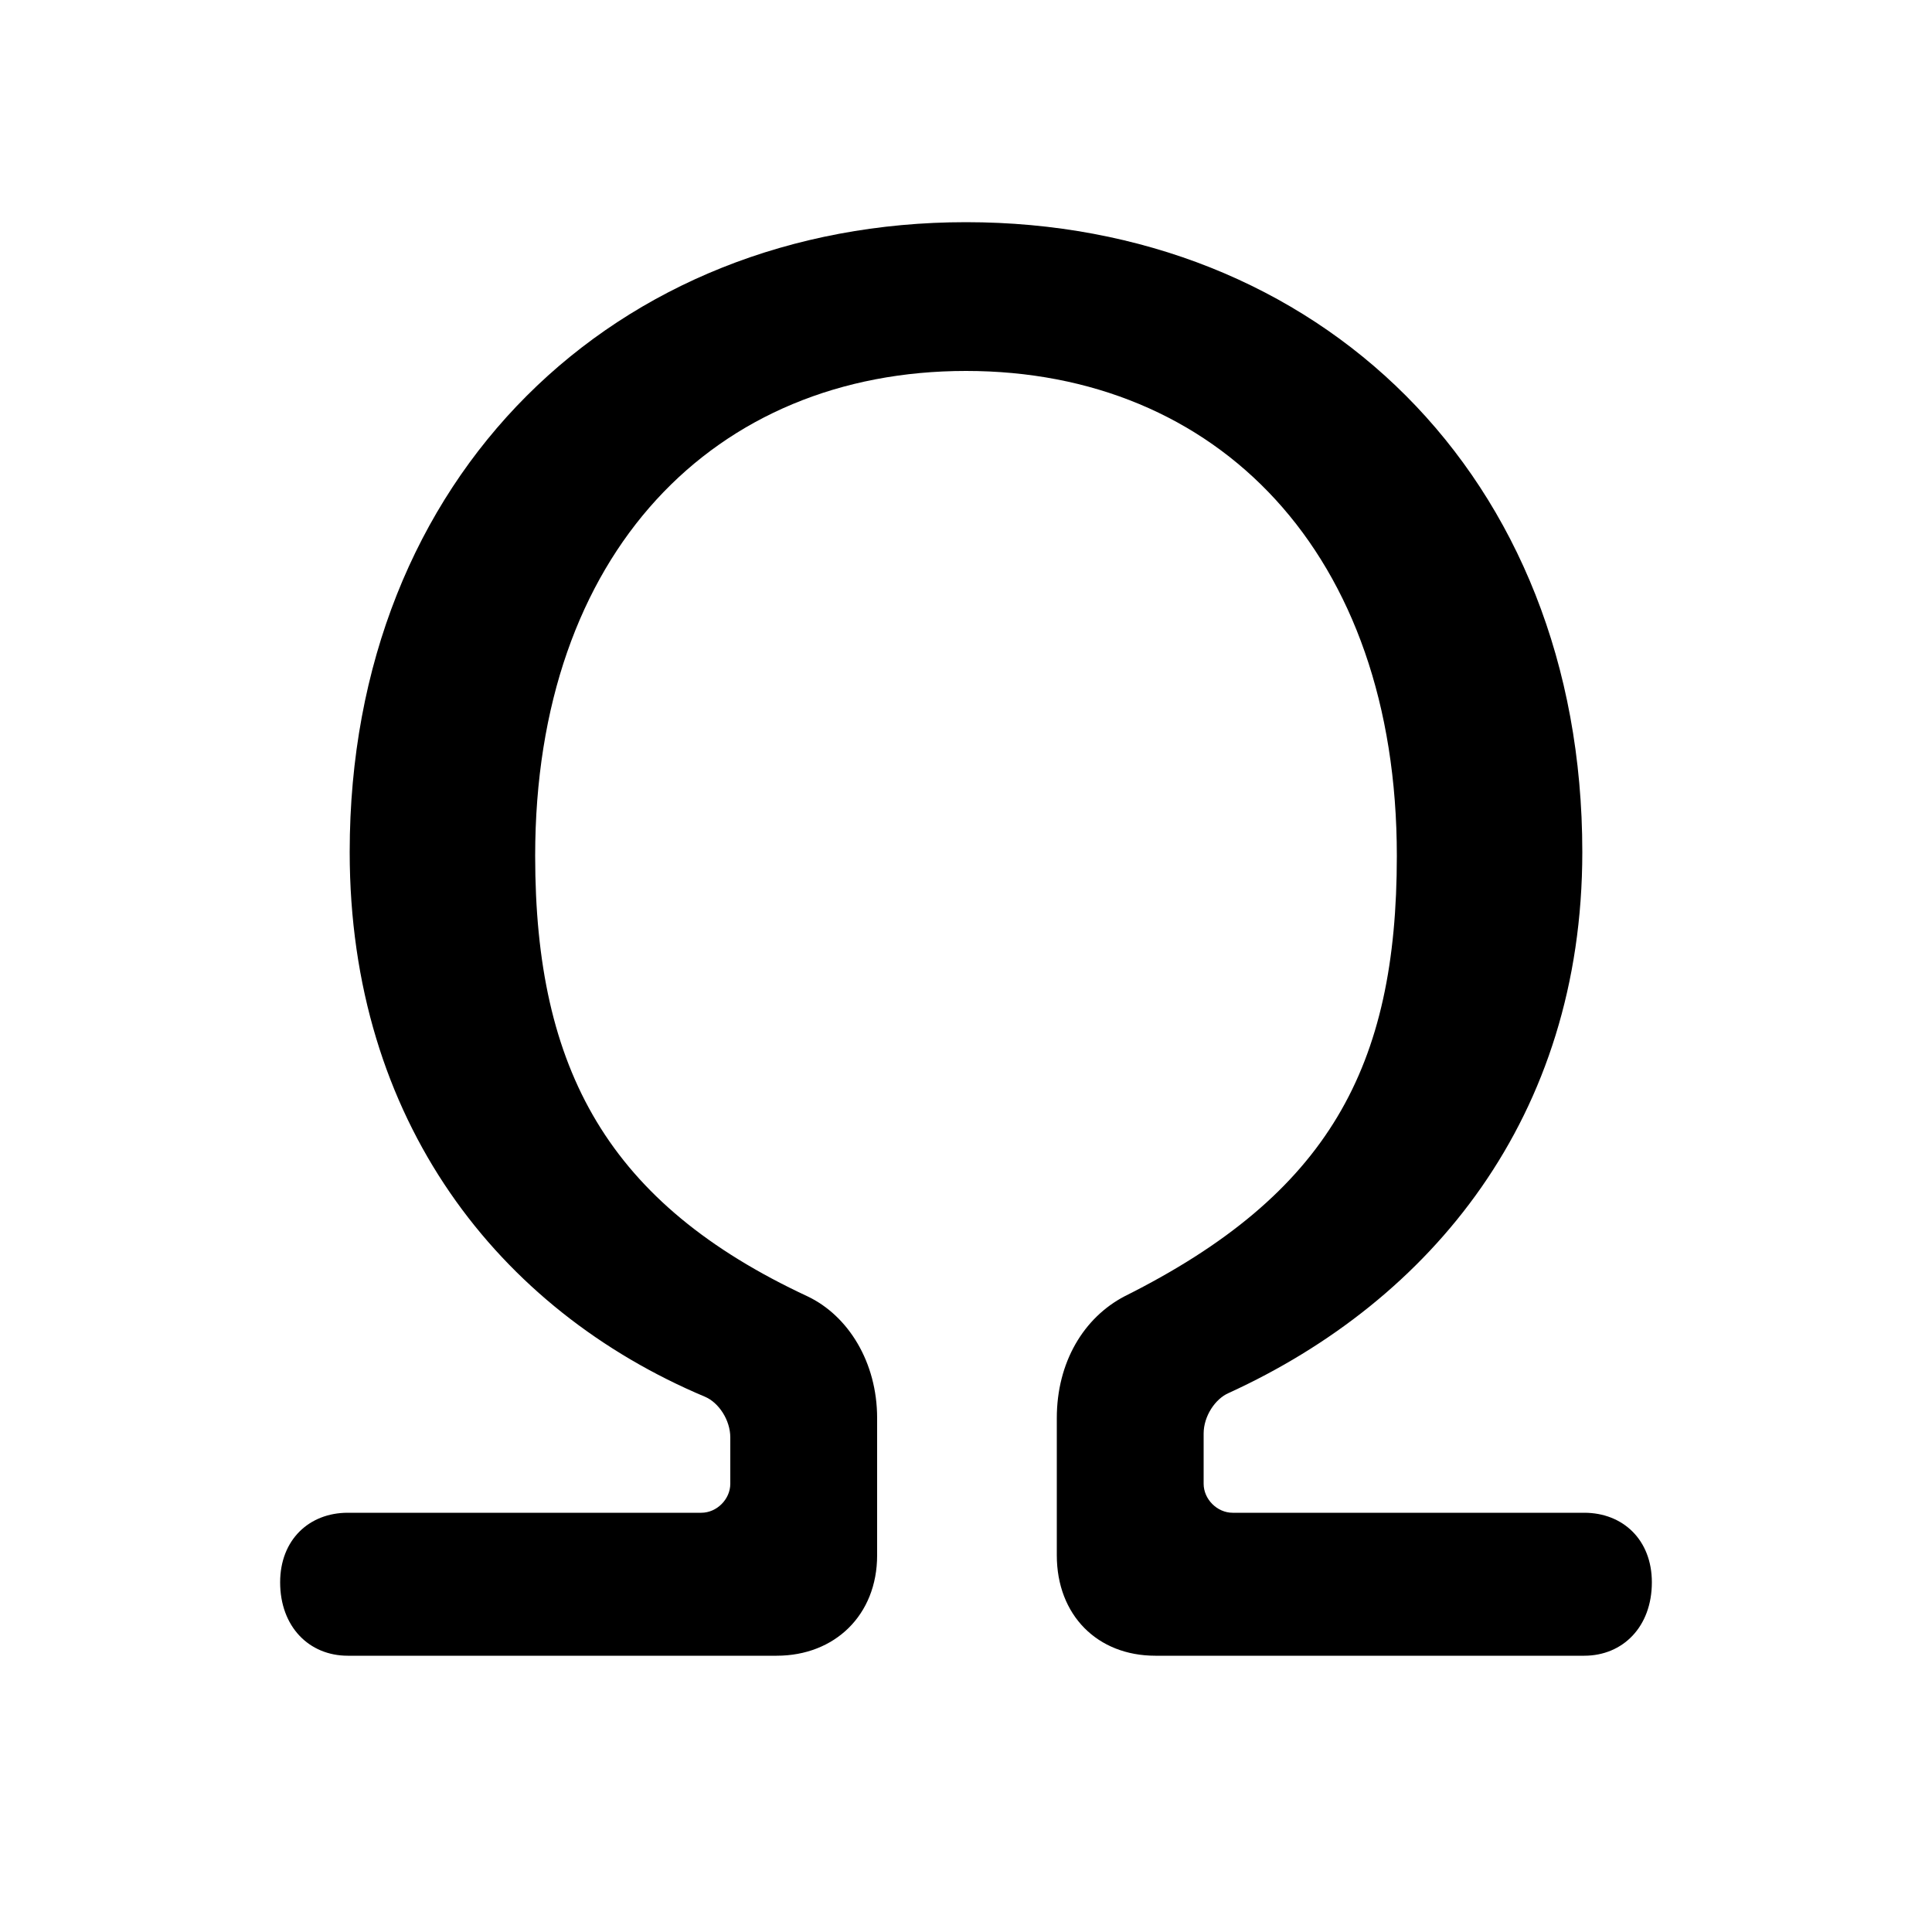 <svg xmlns="http://www.w3.org/2000/svg" viewBox="0 -44.0 50.0 50.0">
    <rect x="0" y="-44.0" width="50.0" height="50.0" fill="#808080" stroke="none"/>
    <g transform="scale(1, -1)">
        <!-- ボディの枠 -->
        <rect x="0" y="-6.0" width="50.0" height="50.0"
            stroke="white" fill="white"/>
        <!-- グリフ座標系の原点 -->
        <circle cx="0" cy="0" r="5" fill="white"/>
        <!-- グリフのアウトライン -->
        <g style="fill:black;stroke:#000000;stroke-width:0;stroke-linecap:round;stroke-linejoin:round;">
        <path d="M 41.0 1.15 C 42.0 1.15 42.75 1.9 42.75 3.05 C 42.75 4.15 42.0 4.85 41.0 4.85 L 31.9 4.85 C 31.5 4.85 31.15 5.2 31.15 5.6 L 31.15 6.9 C 31.15 7.35 31.45 7.8 31.8 7.95 C 37.05 10.35 40.95 15.1 40.95 21.95 C 40.95 31.7 34.1 38.25 25.0 38.25 C 15.95 38.25 9.05 31.7 9.05 21.95 C 9.05 15.0 12.9 10.1 18.25 7.85 C 18.6 7.7 18.9 7.25 18.9 6.8 L 18.9 5.6 C 18.9 5.2 18.55 4.85 18.15 4.85 L 9.0 4.85 C 8.0 4.85 7.25 4.15 7.25 3.05 C 7.25 1.9 8.0 1.15 9.0 1.15 L 20.1 1.15 C 21.6 1.15 22.7 2.2 22.7 3.75 L 22.7 7.3 C 22.7 8.75 21.95 9.95 20.9 10.45 C 15.75 12.85 13.85 16.3 13.85 21.85 C 13.85 29.7 18.5 34.4 25.0 34.4 C 31.5 34.4 36.15 29.7 36.15 21.85 C 36.15 16.4 34.4 13.1 29.1 10.45 C 28.05 9.9 27.35 8.75 27.35 7.3 L 27.35 3.75 C 27.35 2.2 28.4 1.15 29.9 1.15 Z"/>
    </g>
    </g>
</svg>
